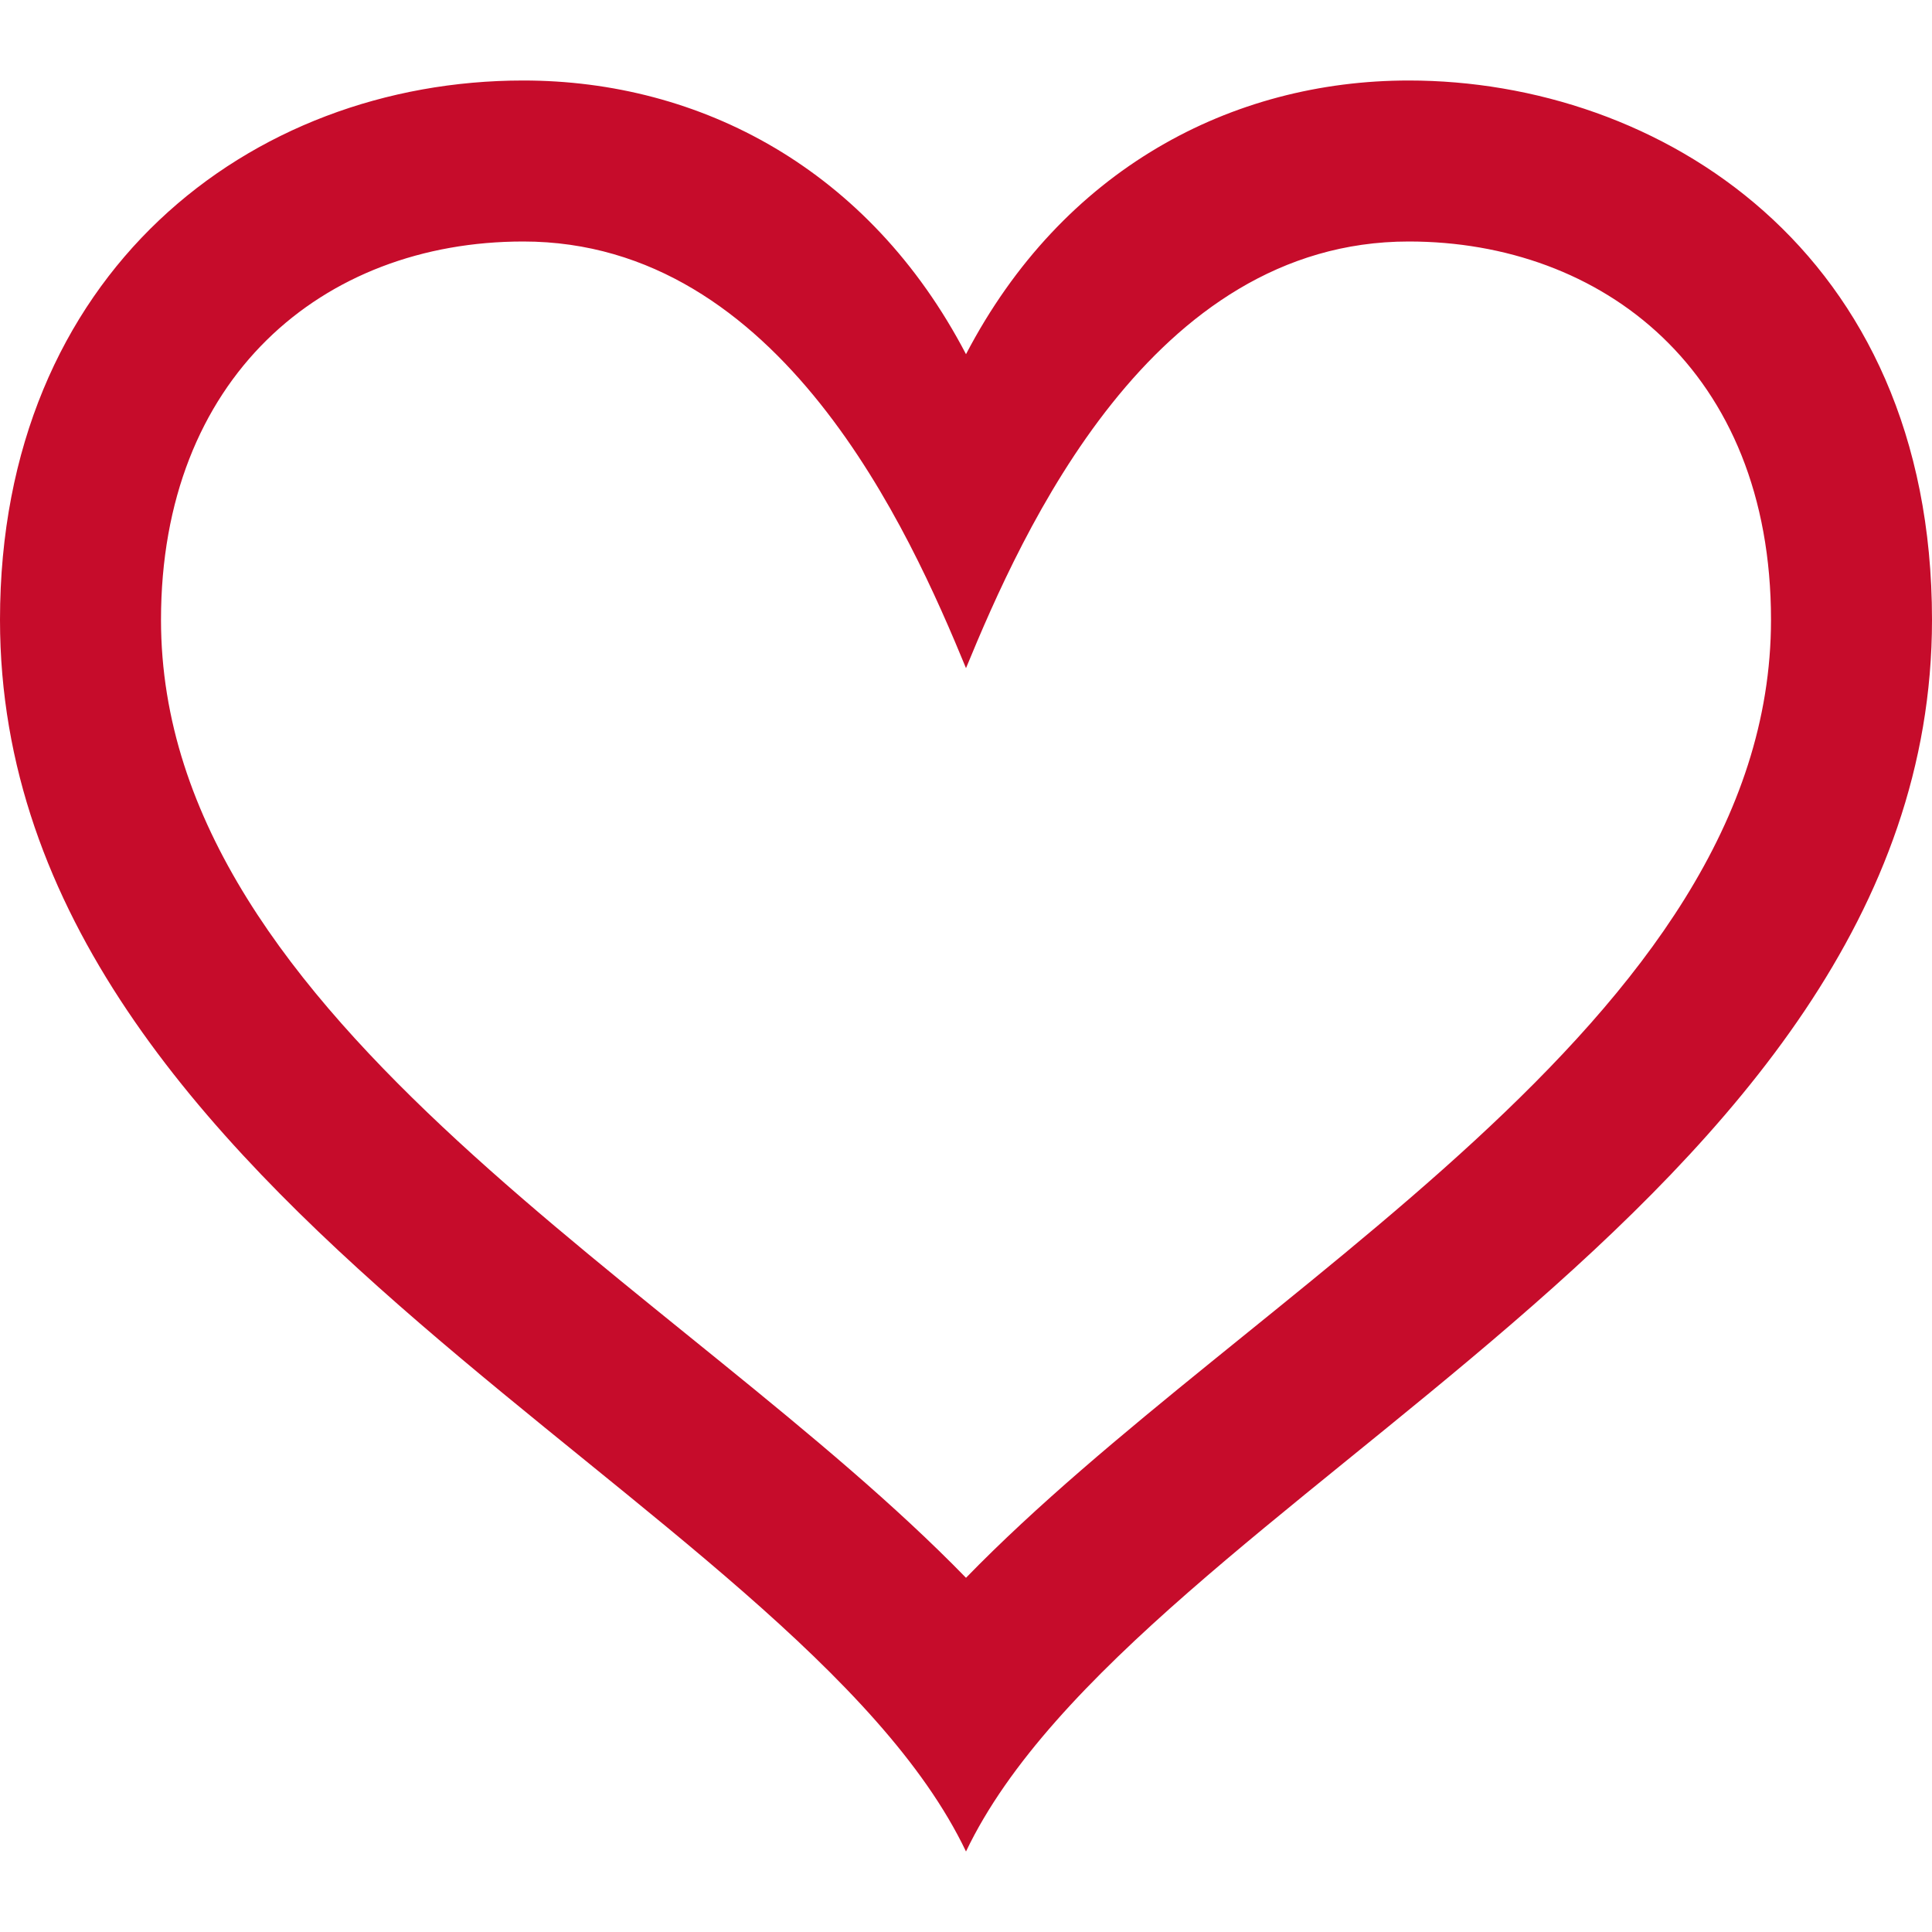 <?xml version="1.0" encoding="utf-8"?>
<!-- Generator: Adobe Illustrator 26.0.2, SVG Export Plug-In . SVG Version: 6.00 Build 0)  -->
<svg version="1.1" id="Layer_1" xmlns="http://www.w3.org/2000/svg" xmlns:xlink="http://www.w3.org/1999/xlink" x="0px" y="0px"
	 viewBox="0 0 24 24" style="enable-background:new 0 0 24 24;" xml:space="preserve">
<style type="text/css">
	.st0{fill:#C60C2B;}
</style>
<path class="st0" d="M17.5,3C19.9,3,22,4.6,22,7.7c0,5-6.5,8.3-10,11.9C8.5,16,2,12.7,2,7.7C2,4.7,4,3,6.5,3c3.2,0,4.8,3.6,5.5,5.3
	C12.7,6.6,14.3,3,17.5,3z M17.5,1c-2.2,0-4.3,1.1-5.5,3.4C10.8,2.1,8.7,1,6.5,1C3.1,1,0,3.4,0,7.7C0,15,9.9,18.6,12,23
	c2.1-4.4,12-8,12-15.3C24,3.1,20.6,1,17.5,1z"/>
</svg>
